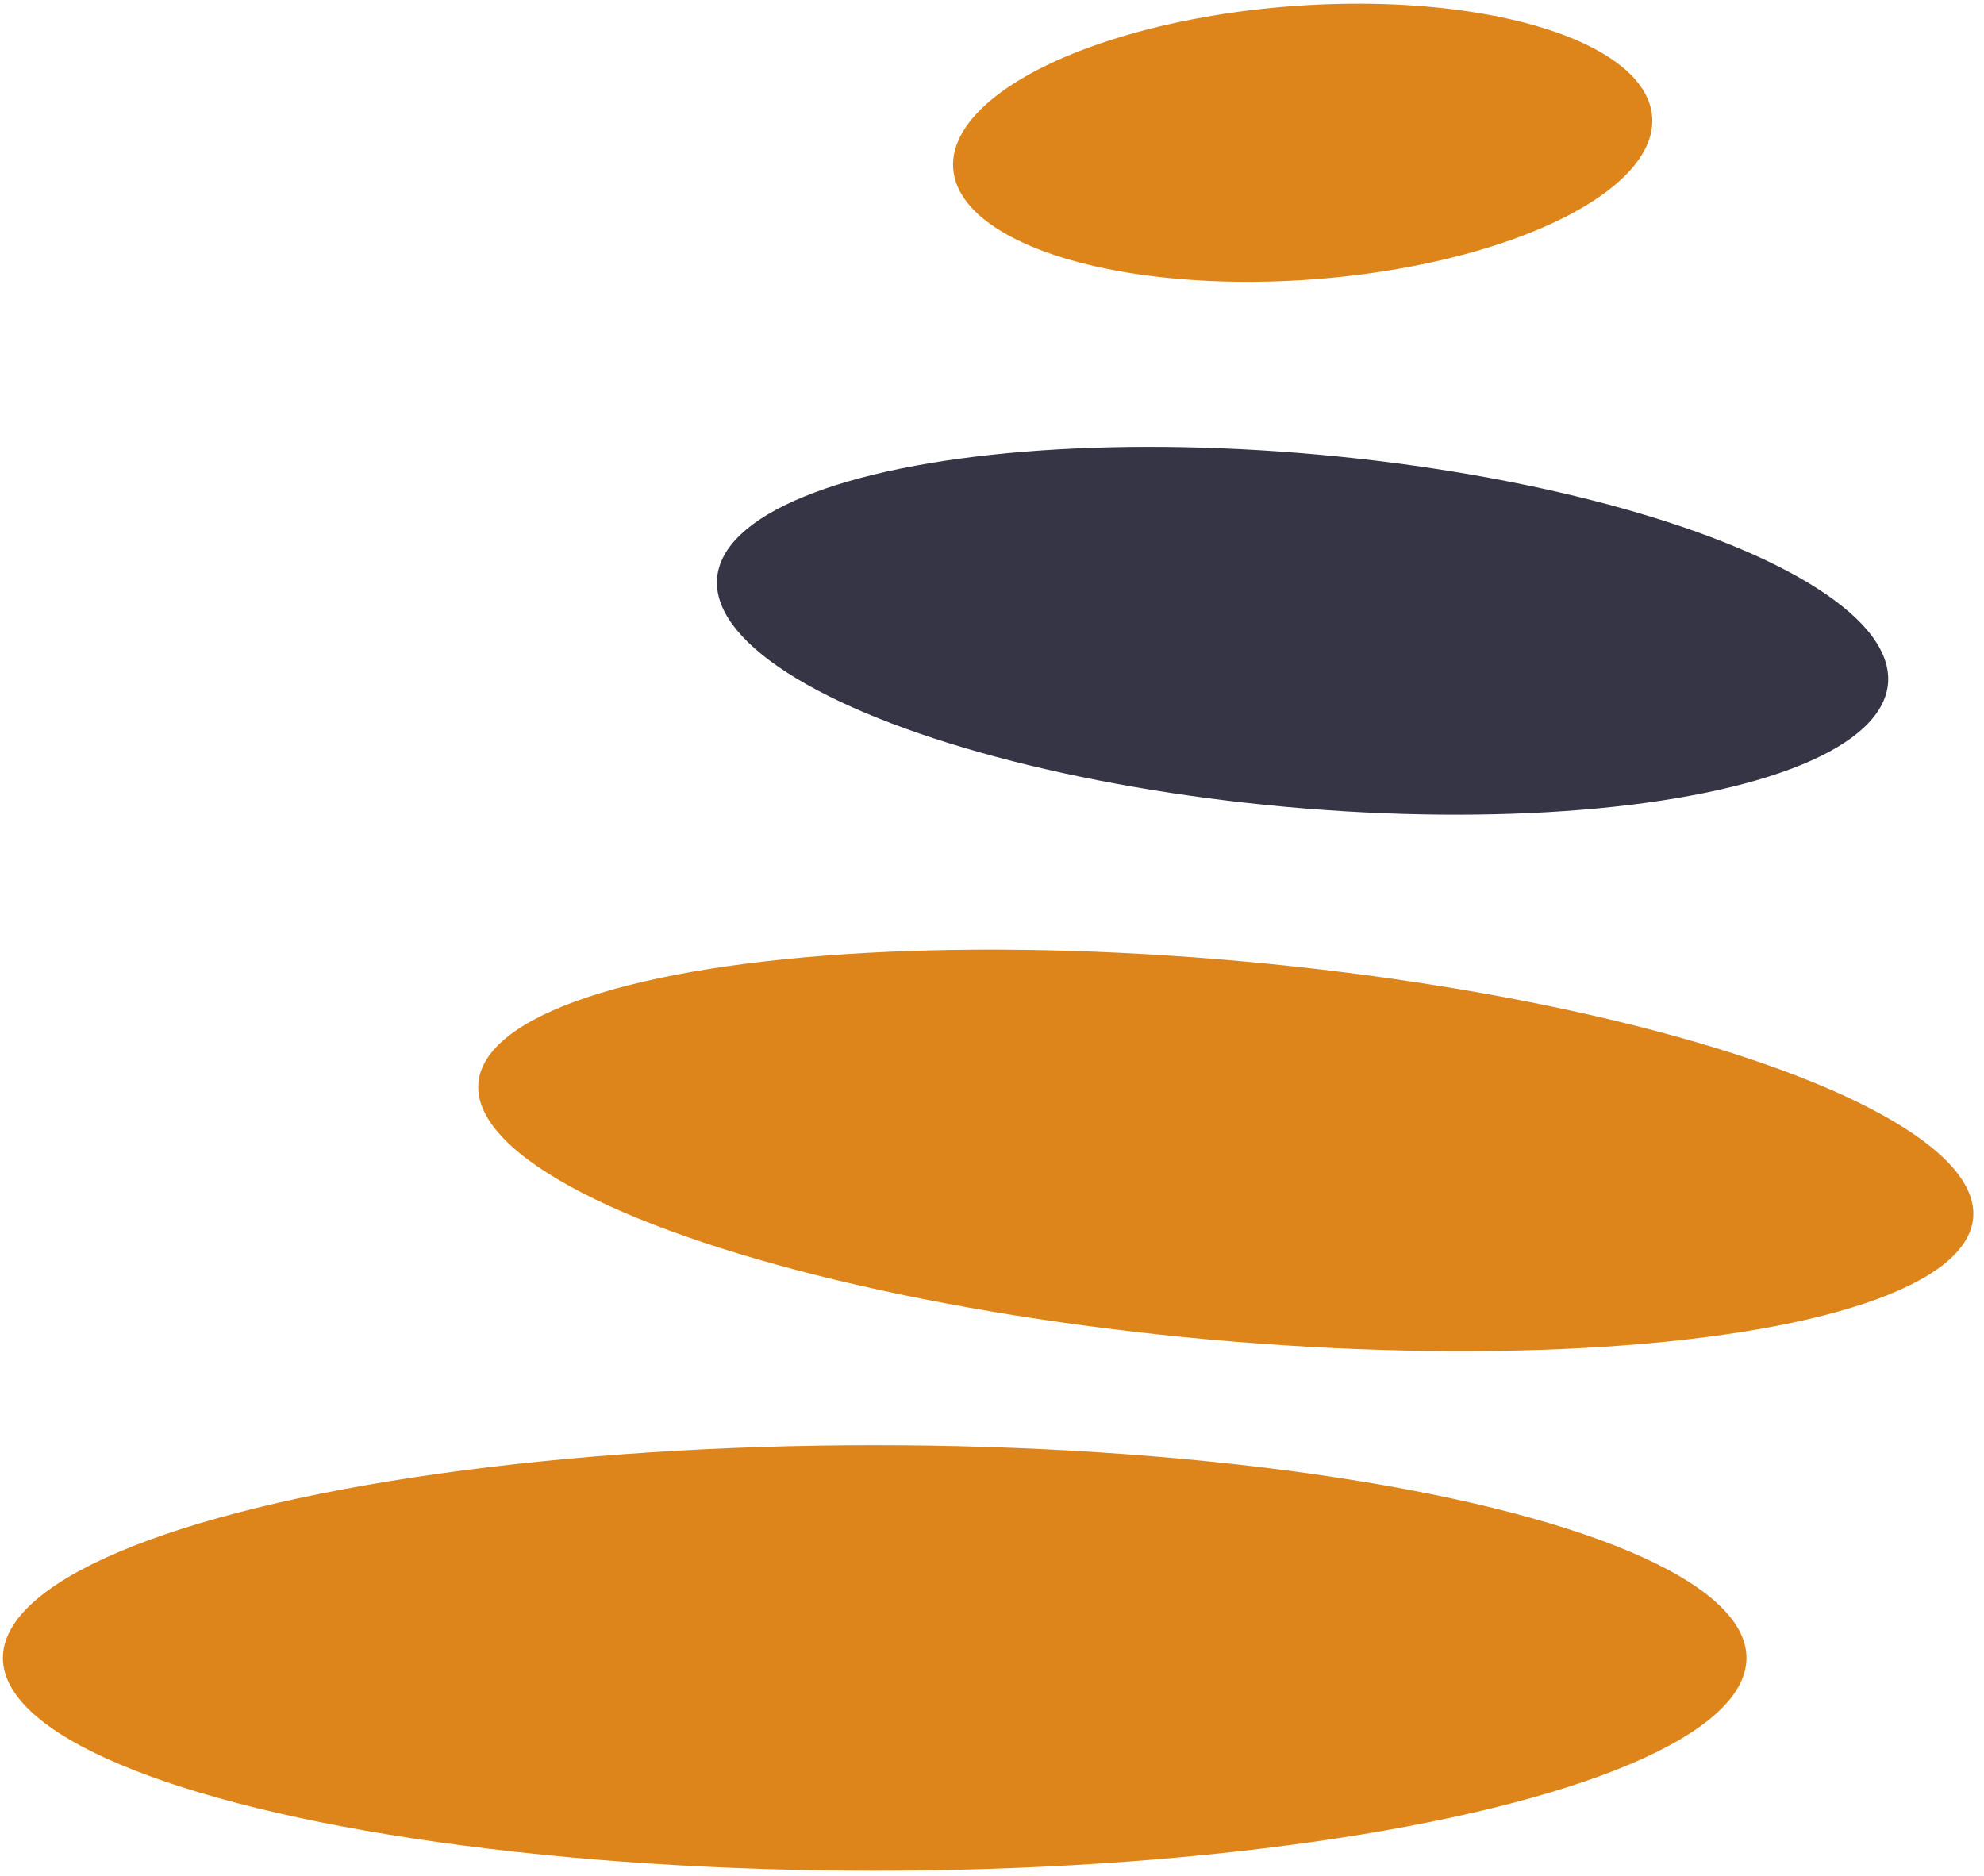 <?xml version="1.0" encoding="UTF-8"?>
<svg width="166px" height="157px" viewBox="0 0 166 157" version="1.1" xmlns="http://www.w3.org/2000/svg" xmlns:xlink="http://www.w3.org/1999/xlink">
    <!-- Generator: Sketch 60.1 (88133) - https://sketch.com -->
    <title>icon</title>
    <desc>Created with Sketch.</desc>
    <g id="Page-2" stroke="none" stroke-width="1" fill="none" fill-rule="evenodd">
        <g id="Artboard" transform="translate(-80, -791)" fill-rule="nonzero">
            <g id="sol-icon" transform="translate(80, 788)">
                <g id="sol-stones" transform="translate(0.026, 0.611)">
                    <ellipse class="stone" id="stone1" fill="#DD851B" cx="73.159" cy="141.114" rx="72.943" ry="17.802"></ellipse>
                    <ellipse class="stone" id="stone2" fill="#DD851B" transform="translate(102.535, 98.647) rotate(-84.828) translate(-102.535, -98.647) " cx="102.535" cy="98.647" rx="15.881" ry="62.788"></ellipse>
                    <ellipse class="stone" id="stone3" fill-opacity="0.792" fill="#000015" transform="translate(108.958, 55.167) rotate(-84.828) translate(-108.958, -55.167) " cx="108.958" cy="55.167" rx="14.798" ry="49.182"></ellipse>
                    <ellipse class="stone" id="stone4" fill="#DD851B" transform="translate(108.969, 14.332) rotate(-4.239) translate(-108.969, -14.332) " cx="108.969" cy="14.332" rx="29.323" ry="11.463"></ellipse>
                </g>
            </g>
        </g>
    </g>
</svg>